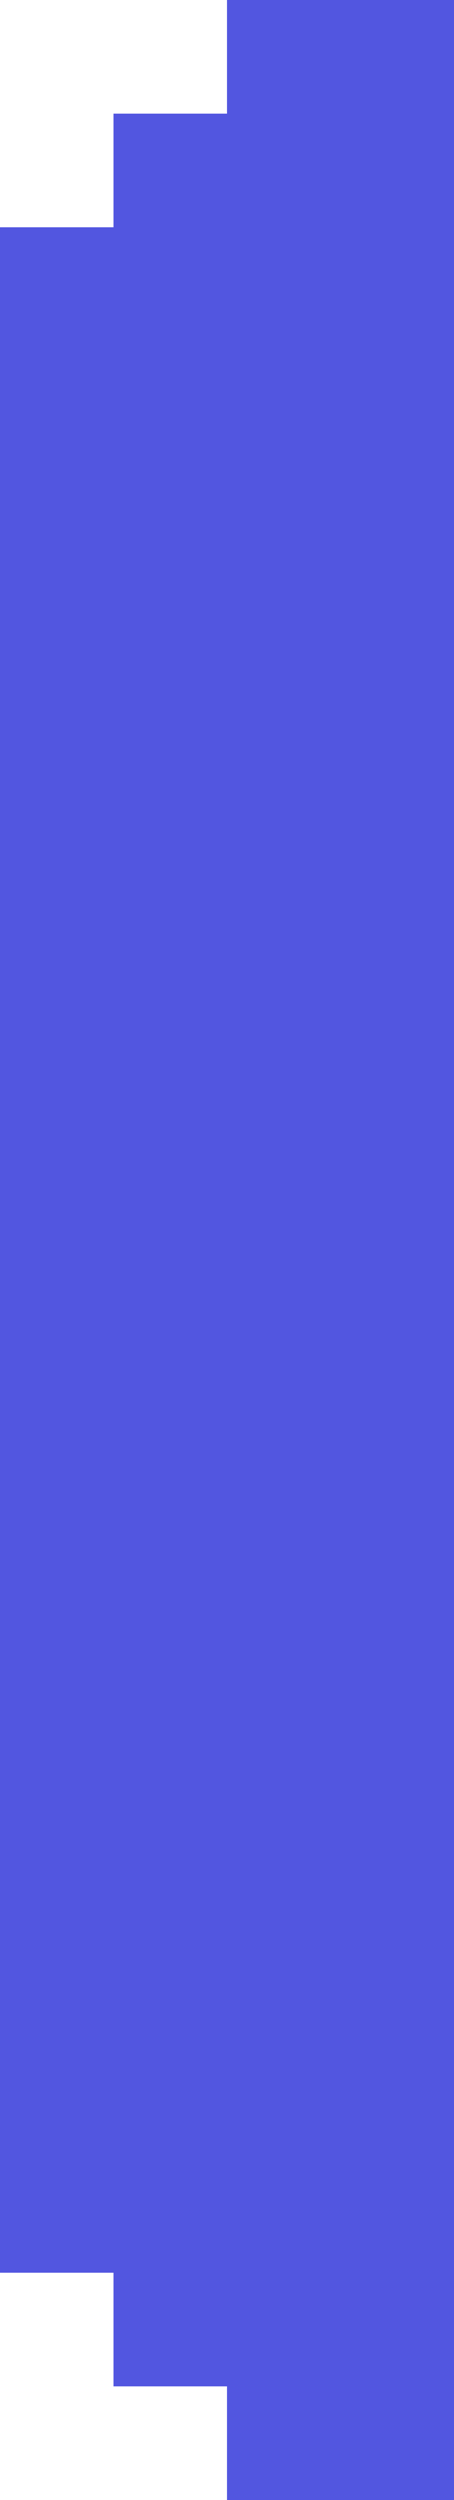 <svg width="8" height="44" viewBox="0 0 8 44" fill="none" xmlns="http://www.w3.org/2000/svg">
  <path d="M4 0H8V2H6V4H4V6H2V8H0V4H2V2H4V0Z" fill="#5256E0"/>
  <path fill-rule="evenodd" clip-rule="evenodd" d="M6 2H8V6V8H6H2V6H4V4H6V2Z" fill="#5256E0"/>
  <rect x="2" y="8" width="6" height="28" fill="#5256E0"/>
  <rect y="8" width="2" height="28" fill="#5256E0"/>
  <path d="M4 44H8V42H6V40H4V38H2V36H0V40H2V42H4V44Z" fill="#5256E0"/>
  <path d="M8 42.001L6 42L6 40L4 40L4 38L2 38L2 36L8 36L8 42.001Z" fill="#5256E0"/>
</svg>

